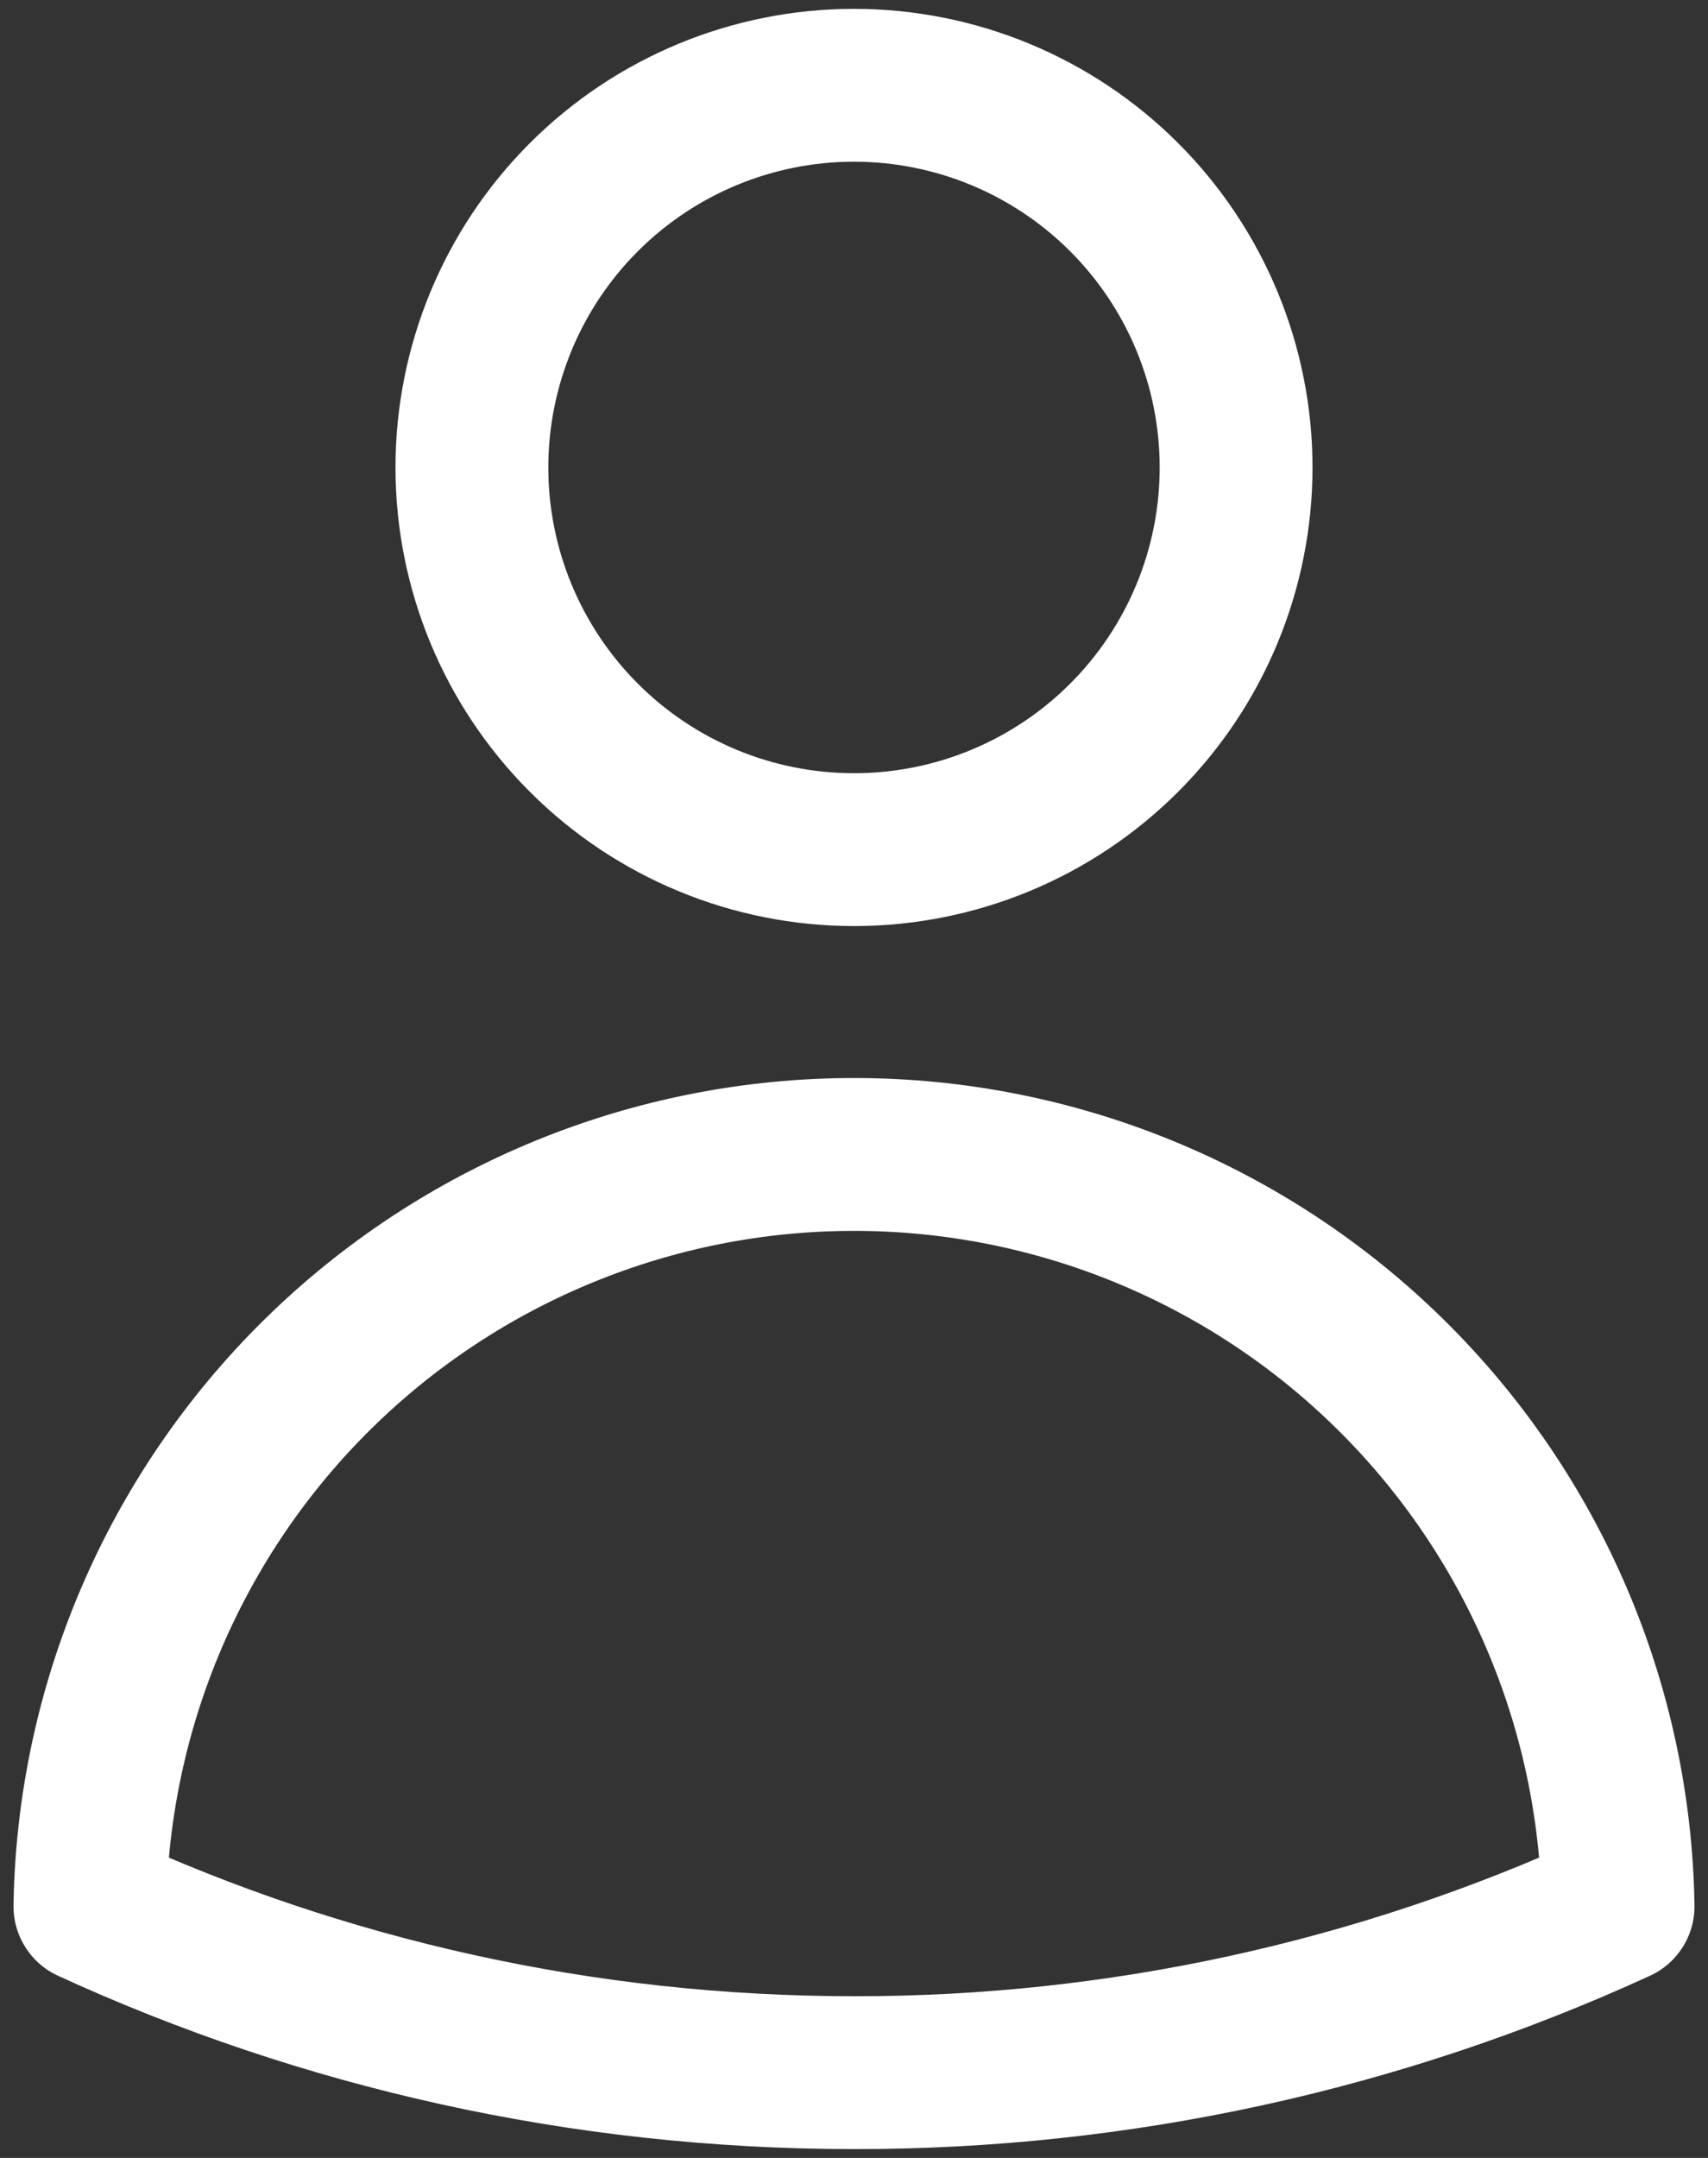 <svg width="38" height="48" viewBox="0 0 38 48" fill="none" xmlns="http://www.w3.org/2000/svg">
<rect x="0" y="0" width="38" height="48" fill="#333333" stroke="none"/>
<path d="M27.501 10.398C27.501 12.653 26.605 14.815 25.011 16.409C23.417 18.004 21.255 18.899 19 18.899C16.745 18.899 14.583 18.004 12.989 16.409C11.395 14.815 10.499 12.653 10.499 10.398C10.499 8.144 11.395 5.981 12.989 4.387C14.583 2.793 16.745 1.897 19 1.897C21.255 1.897 23.417 2.793 25.011 4.387C26.605 5.981 27.501 8.144 27.501 10.398ZM2 42.403C2.073 37.943 3.896 33.689 7.076 30.561C10.256 27.432 14.539 25.679 19 25.679C23.461 25.679 27.744 27.432 30.924 30.561C34.104 33.689 35.927 37.943 36 42.403C30.667 44.849 24.867 46.111 19 46.103C12.934 46.103 7.176 44.779 2 42.403Z" stroke="white" stroke-width="3.4" stroke-linecap="round" stroke-linejoin="round"/>
</svg>

